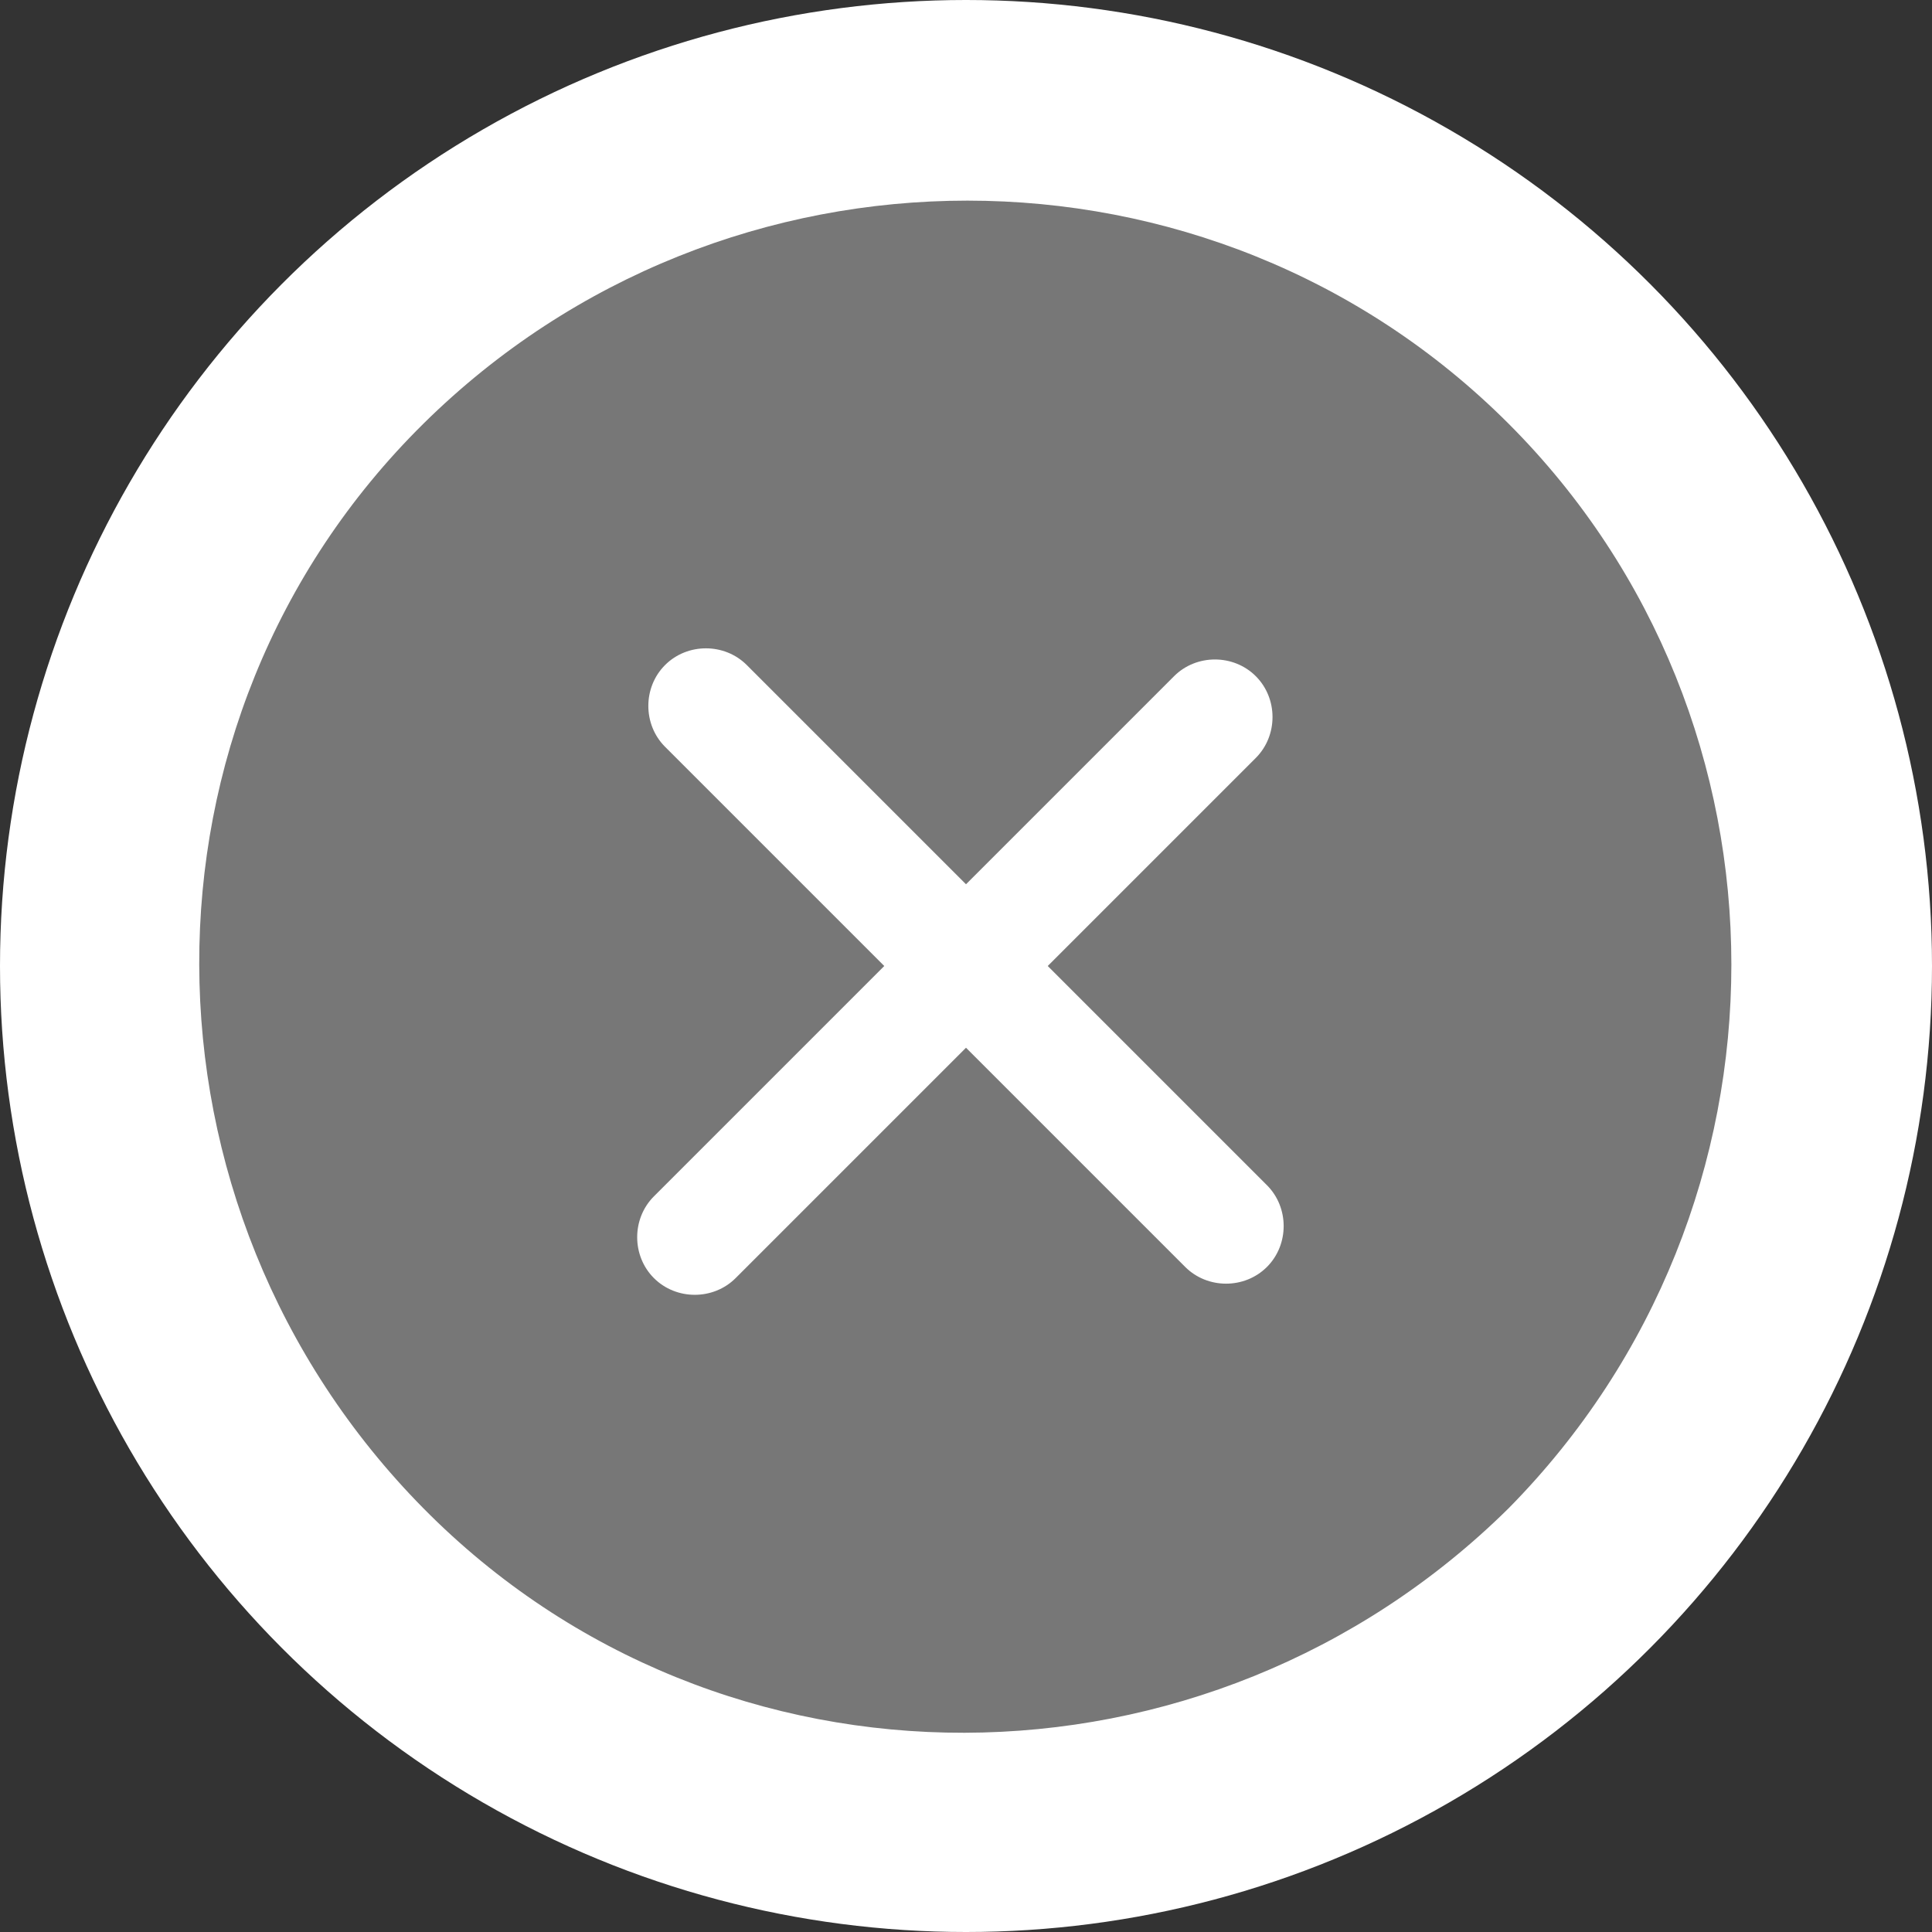 <?xml version="1.0" encoding="utf-8"?>
<!-- Generator: Adobe Illustrator 23.0.2, SVG Export Plug-In . SVG Version: 6.00 Build 0)  -->
<svg version="1.1" id="Capa_1" xmlns="http://www.w3.org/2000/svg" xmlns:xlink="http://www.w3.org/1999/xlink" x="0px" y="0px"
	 viewBox="0 0 52 52" style="enable-background:new 0 0 52 52;" xml:space="preserve">
<rect x="0" y="0" width="52" height="52" fill="#333333" stroke="none"/>
<style type="text/css">
	.st0{fill:#FFFFFF;}
	.st1{fill:#777777;}
</style>
<g>
	<circle class="st0" cx="26" cy="26" r="26"/>
	<path class="st1" d="M40.6,11.4c-8-8-21.1-8-29.2,0s-8,21.1,0,29.2s21.1,8,29.2,0C48.6,32.5,48.6,19.4,40.6,11.4z M34.1,34.1
		c-0.6,0.6-1.6,0.6-2.2,0L26,28.2l-6.2,6.2c-0.6,0.6-1.6,0.6-2.2,0c-0.6-0.6-0.6-1.6,0-2.2l6.2-6.2l-5.9-5.9c-0.6-0.6-0.6-1.6,0-2.2
		c0.6-0.6,1.6-0.6,2.2,0l5.9,5.9l5.6-5.6c0.6-0.6,1.6-0.6,2.2,0c0.6,0.6,0.6,1.6,0,2.2L28.2,26l5.9,5.9
		C34.7,32.5,34.7,33.5,34.1,34.1z"/>
</g>
</svg>
